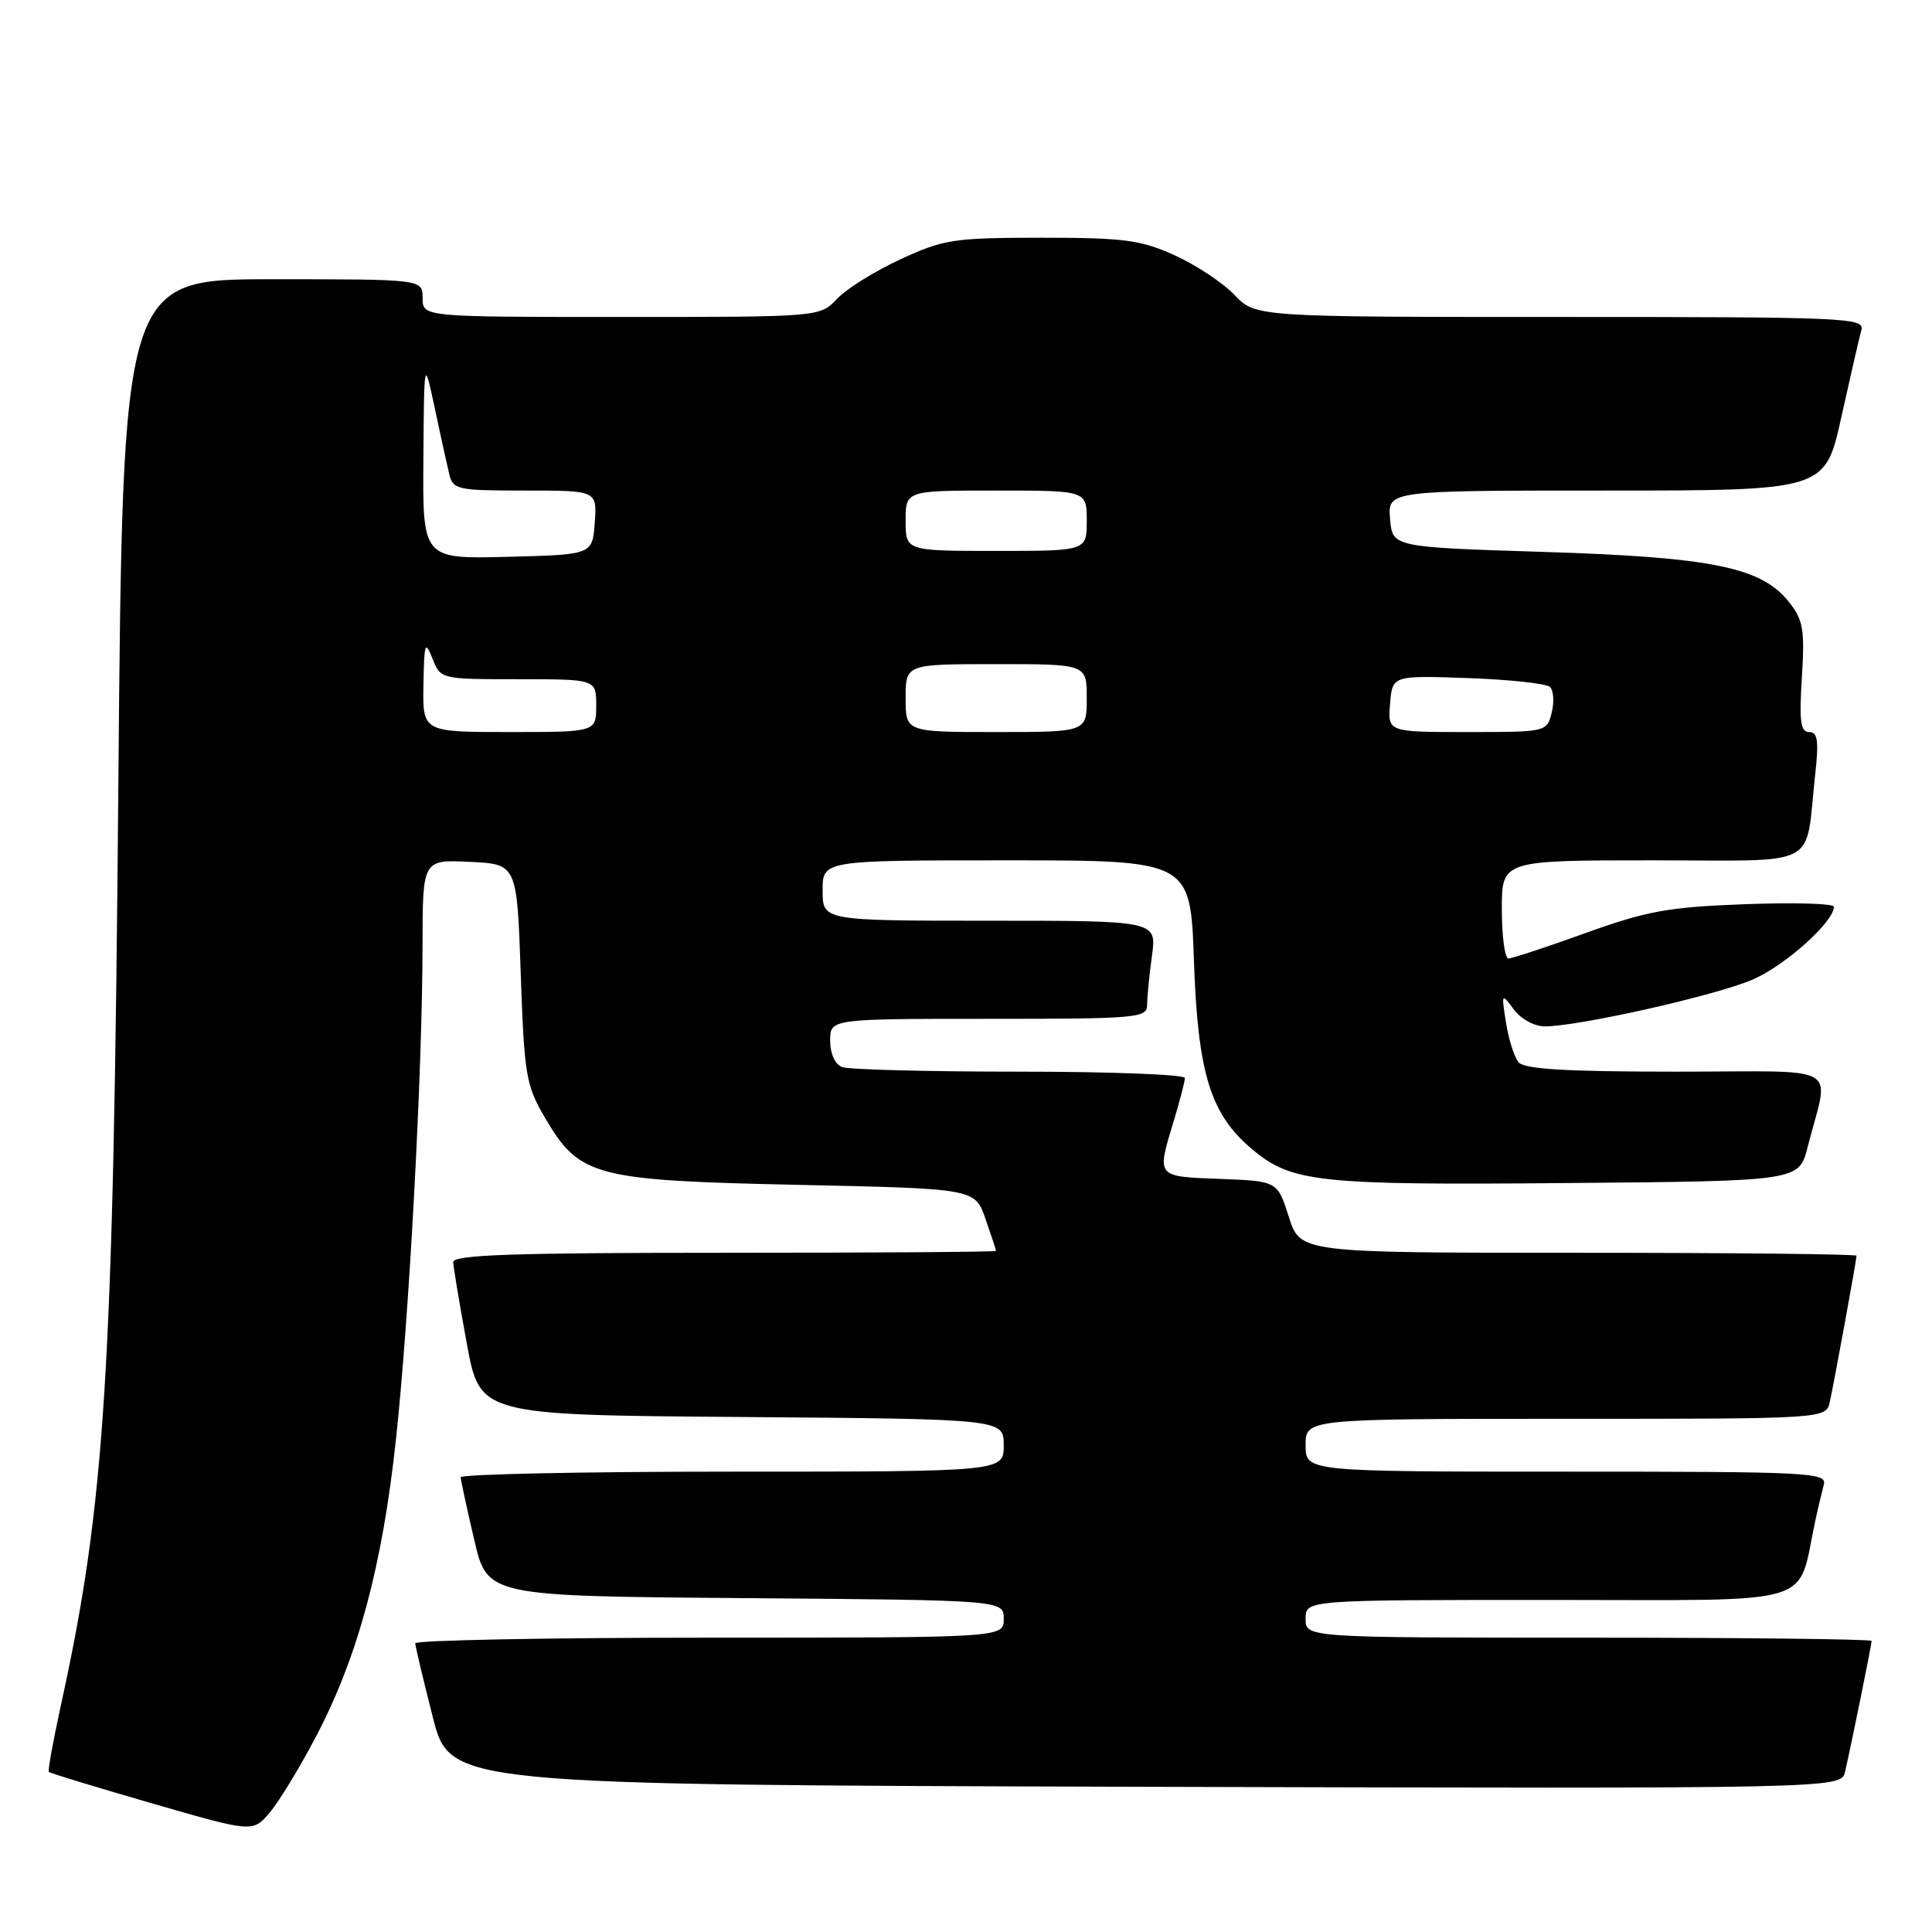 <?xml version="1.0" encoding="UTF-8" standalone="no"?>
<!DOCTYPE svg PUBLIC "-//W3C//DTD SVG 1.1//EN" "http://www.w3.org/Graphics/SVG/1.1/DTD/svg11.dtd" >
<svg xmlns="http://www.w3.org/2000/svg" xmlns:xlink="http://www.w3.org/1999/xlink" version="1.1" viewBox="0 0 256 256">
 <g >
 <path fill="currentColor"
d=" M 41.95 229.95 C 47.45 219.42 50.67 207.44 52.46 190.77 C 54.22 174.54 55.97 141.95 55.99 125.20 C 56.00 113.90 56.00 113.90 62.25 114.20 C 68.50 114.50 68.50 114.50 69.00 129.00 C 69.47 142.51 69.69 143.82 72.22 148.12 C 76.79 155.91 78.73 156.42 105.84 157.00 C 129.19 157.50 129.19 157.50 130.58 161.50 C 131.34 163.70 131.98 165.61 131.98 165.75 C 131.99 165.89 115.80 166.00 96.00 166.00 C 67.84 166.00 60.01 166.27 60.05 167.25 C 60.08 167.94 60.89 172.78 61.85 178.00 C 63.59 187.50 63.59 187.50 98.29 187.76 C 133.00 188.03 133.00 188.03 133.00 191.51 C 133.00 195.00 133.00 195.00 97.00 195.00 C 77.20 195.00 61.02 195.34 61.04 195.75 C 61.06 196.16 61.87 199.88 62.83 204.00 C 64.57 211.50 64.57 211.50 98.79 211.76 C 133.00 212.03 133.00 212.03 133.00 214.51 C 133.00 217.00 133.00 217.00 94.00 217.00 C 72.55 217.00 55.01 217.34 55.02 217.75 C 55.04 218.16 56.08 222.55 57.34 227.50 C 59.63 236.50 59.63 236.50 151.79 236.76 C 243.96 237.01 243.96 237.01 244.48 234.76 C 245.28 231.31 248.00 217.93 248.00 217.43 C 248.00 217.20 231.12 217.00 210.50 217.00 C 173.00 217.00 173.00 217.00 173.00 214.50 C 173.00 212.00 173.00 212.00 205.46 212.00 C 241.52 212.00 238.04 213.04 240.54 201.50 C 240.89 199.85 241.40 197.71 241.66 196.75 C 242.11 195.11 240.00 195.00 207.57 195.00 C 173.00 195.00 173.00 195.00 173.00 191.50 C 173.00 188.00 173.00 188.00 207.48 188.00 C 241.96 188.00 241.96 188.00 242.46 185.75 C 243.05 183.08 246.00 166.95 246.00 166.39 C 246.00 166.18 229.42 166.00 209.15 166.00 C 172.29 166.00 172.29 166.00 170.78 161.25 C 169.27 156.50 169.27 156.50 161.63 156.21 C 153.14 155.88 153.26 156.03 155.51 148.59 C 156.33 145.89 157.00 143.30 157.00 142.84 C 157.00 142.38 147.14 142.00 135.08 142.00 C 123.03 142.00 112.45 141.73 111.58 141.39 C 110.64 141.03 110.00 139.61 110.00 137.89 C 110.00 135.00 110.00 135.00 131.00 135.00 C 150.81 135.00 152.00 134.89 152.00 133.14 C 152.00 132.12 152.29 129.19 152.64 126.64 C 153.27 122.00 153.27 122.00 131.14 122.00 C 109.00 122.00 109.00 122.00 109.00 118.00 C 109.00 114.00 109.00 114.00 133.37 114.00 C 157.74 114.00 157.74 114.00 158.20 127.25 C 158.72 142.24 160.37 147.61 165.89 152.26 C 171.15 156.68 174.58 157.05 207.60 156.76 C 238.37 156.50 238.37 156.50 239.52 152.00 C 242.39 140.72 244.61 142.00 222.14 142.00 C 207.44 142.00 201.98 141.67 201.21 140.75 C 200.64 140.06 199.90 137.70 199.55 135.50 C 198.94 131.59 198.96 131.55 200.58 133.75 C 201.53 135.03 203.31 136.00 204.71 136.00 C 209.18 136.00 227.31 131.92 232.21 129.81 C 236.52 127.96 243.00 122.16 243.00 120.15 C 243.00 119.72 237.71 119.57 231.25 119.81 C 221.07 120.19 218.25 120.70 210.13 123.62 C 204.98 125.48 200.37 127.00 199.88 127.00 C 199.40 127.00 199.00 124.08 199.00 120.50 C 199.00 114.00 199.00 114.00 218.92 114.00 C 241.55 114.00 239.13 115.26 240.51 102.75 C 241.02 98.15 240.86 97.00 239.72 97.00 C 238.58 97.00 238.39 95.56 238.76 89.75 C 239.15 83.42 238.94 82.15 237.05 79.77 C 233.40 75.16 226.88 73.83 204.50 73.13 C 184.50 72.50 184.50 72.50 184.19 68.75 C 183.88 65.00 183.88 65.00 212.86 65.00 C 241.84 65.00 241.84 65.00 243.99 55.25 C 245.18 49.89 246.37 44.71 246.64 43.75 C 247.11 42.10 244.73 42.00 206.75 42.00 C 166.37 42.00 166.37 42.00 163.57 39.07 C 162.03 37.46 158.46 35.10 155.63 33.82 C 151.14 31.79 148.94 31.50 138.00 31.50 C 126.37 31.51 125.07 31.70 119.33 34.35 C 115.94 35.92 112.14 38.28 110.91 39.60 C 108.65 42.00 108.65 42.00 82.33 42.00 C 56.00 42.00 56.00 42.00 56.00 39.50 C 56.00 37.00 56.00 37.00 36.12 37.00 C 16.25 37.00 16.25 37.00 15.68 104.25 C 15.03 182.04 13.96 199.13 8.06 226.00 C 7.04 230.68 6.32 234.63 6.47 234.79 C 6.62 234.95 12.76 236.82 20.12 238.95 C 33.50 242.82 33.50 242.82 35.75 240.16 C 36.99 238.70 39.78 234.10 41.95 229.95 Z  M 56.11 90.75 C 56.20 85.18 56.33 84.80 57.30 87.25 C 58.39 90.00 58.39 90.00 68.69 90.00 C 79.00 90.00 79.00 90.00 79.00 93.50 C 79.00 97.00 79.00 97.00 67.50 97.00 C 56.00 97.00 56.00 97.00 56.11 90.75 Z  M 120.00 92.50 C 120.00 88.00 120.00 88.00 132.00 88.00 C 144.00 88.00 144.00 88.00 144.00 92.50 C 144.00 97.00 144.00 97.00 132.00 97.00 C 120.00 97.00 120.00 97.00 120.00 92.50 Z  M 184.19 93.25 C 184.50 89.50 184.50 89.50 194.50 89.85 C 200.00 90.04 204.89 90.57 205.38 91.03 C 205.86 91.48 205.96 93.01 205.61 94.43 C 204.97 96.99 204.91 97.00 194.42 97.00 C 183.88 97.00 183.88 97.00 184.19 93.25 Z  M 56.10 60.78 C 56.20 47.50 56.20 47.50 57.59 54.00 C 58.35 57.58 59.21 61.51 59.51 62.75 C 60.01 64.89 60.51 65.00 69.58 65.00 C 79.11 65.00 79.11 65.00 78.81 69.25 C 78.50 73.50 78.50 73.50 67.25 73.78 C 56.00 74.07 56.00 74.07 56.10 60.78 Z  M 120.00 69.00 C 120.00 65.00 120.00 65.00 132.00 65.00 C 144.00 65.00 144.00 65.00 144.00 69.00 C 144.00 73.00 144.00 73.00 132.00 73.00 C 120.00 73.00 120.00 73.00 120.00 69.00 Z "/>
</g>
</svg>